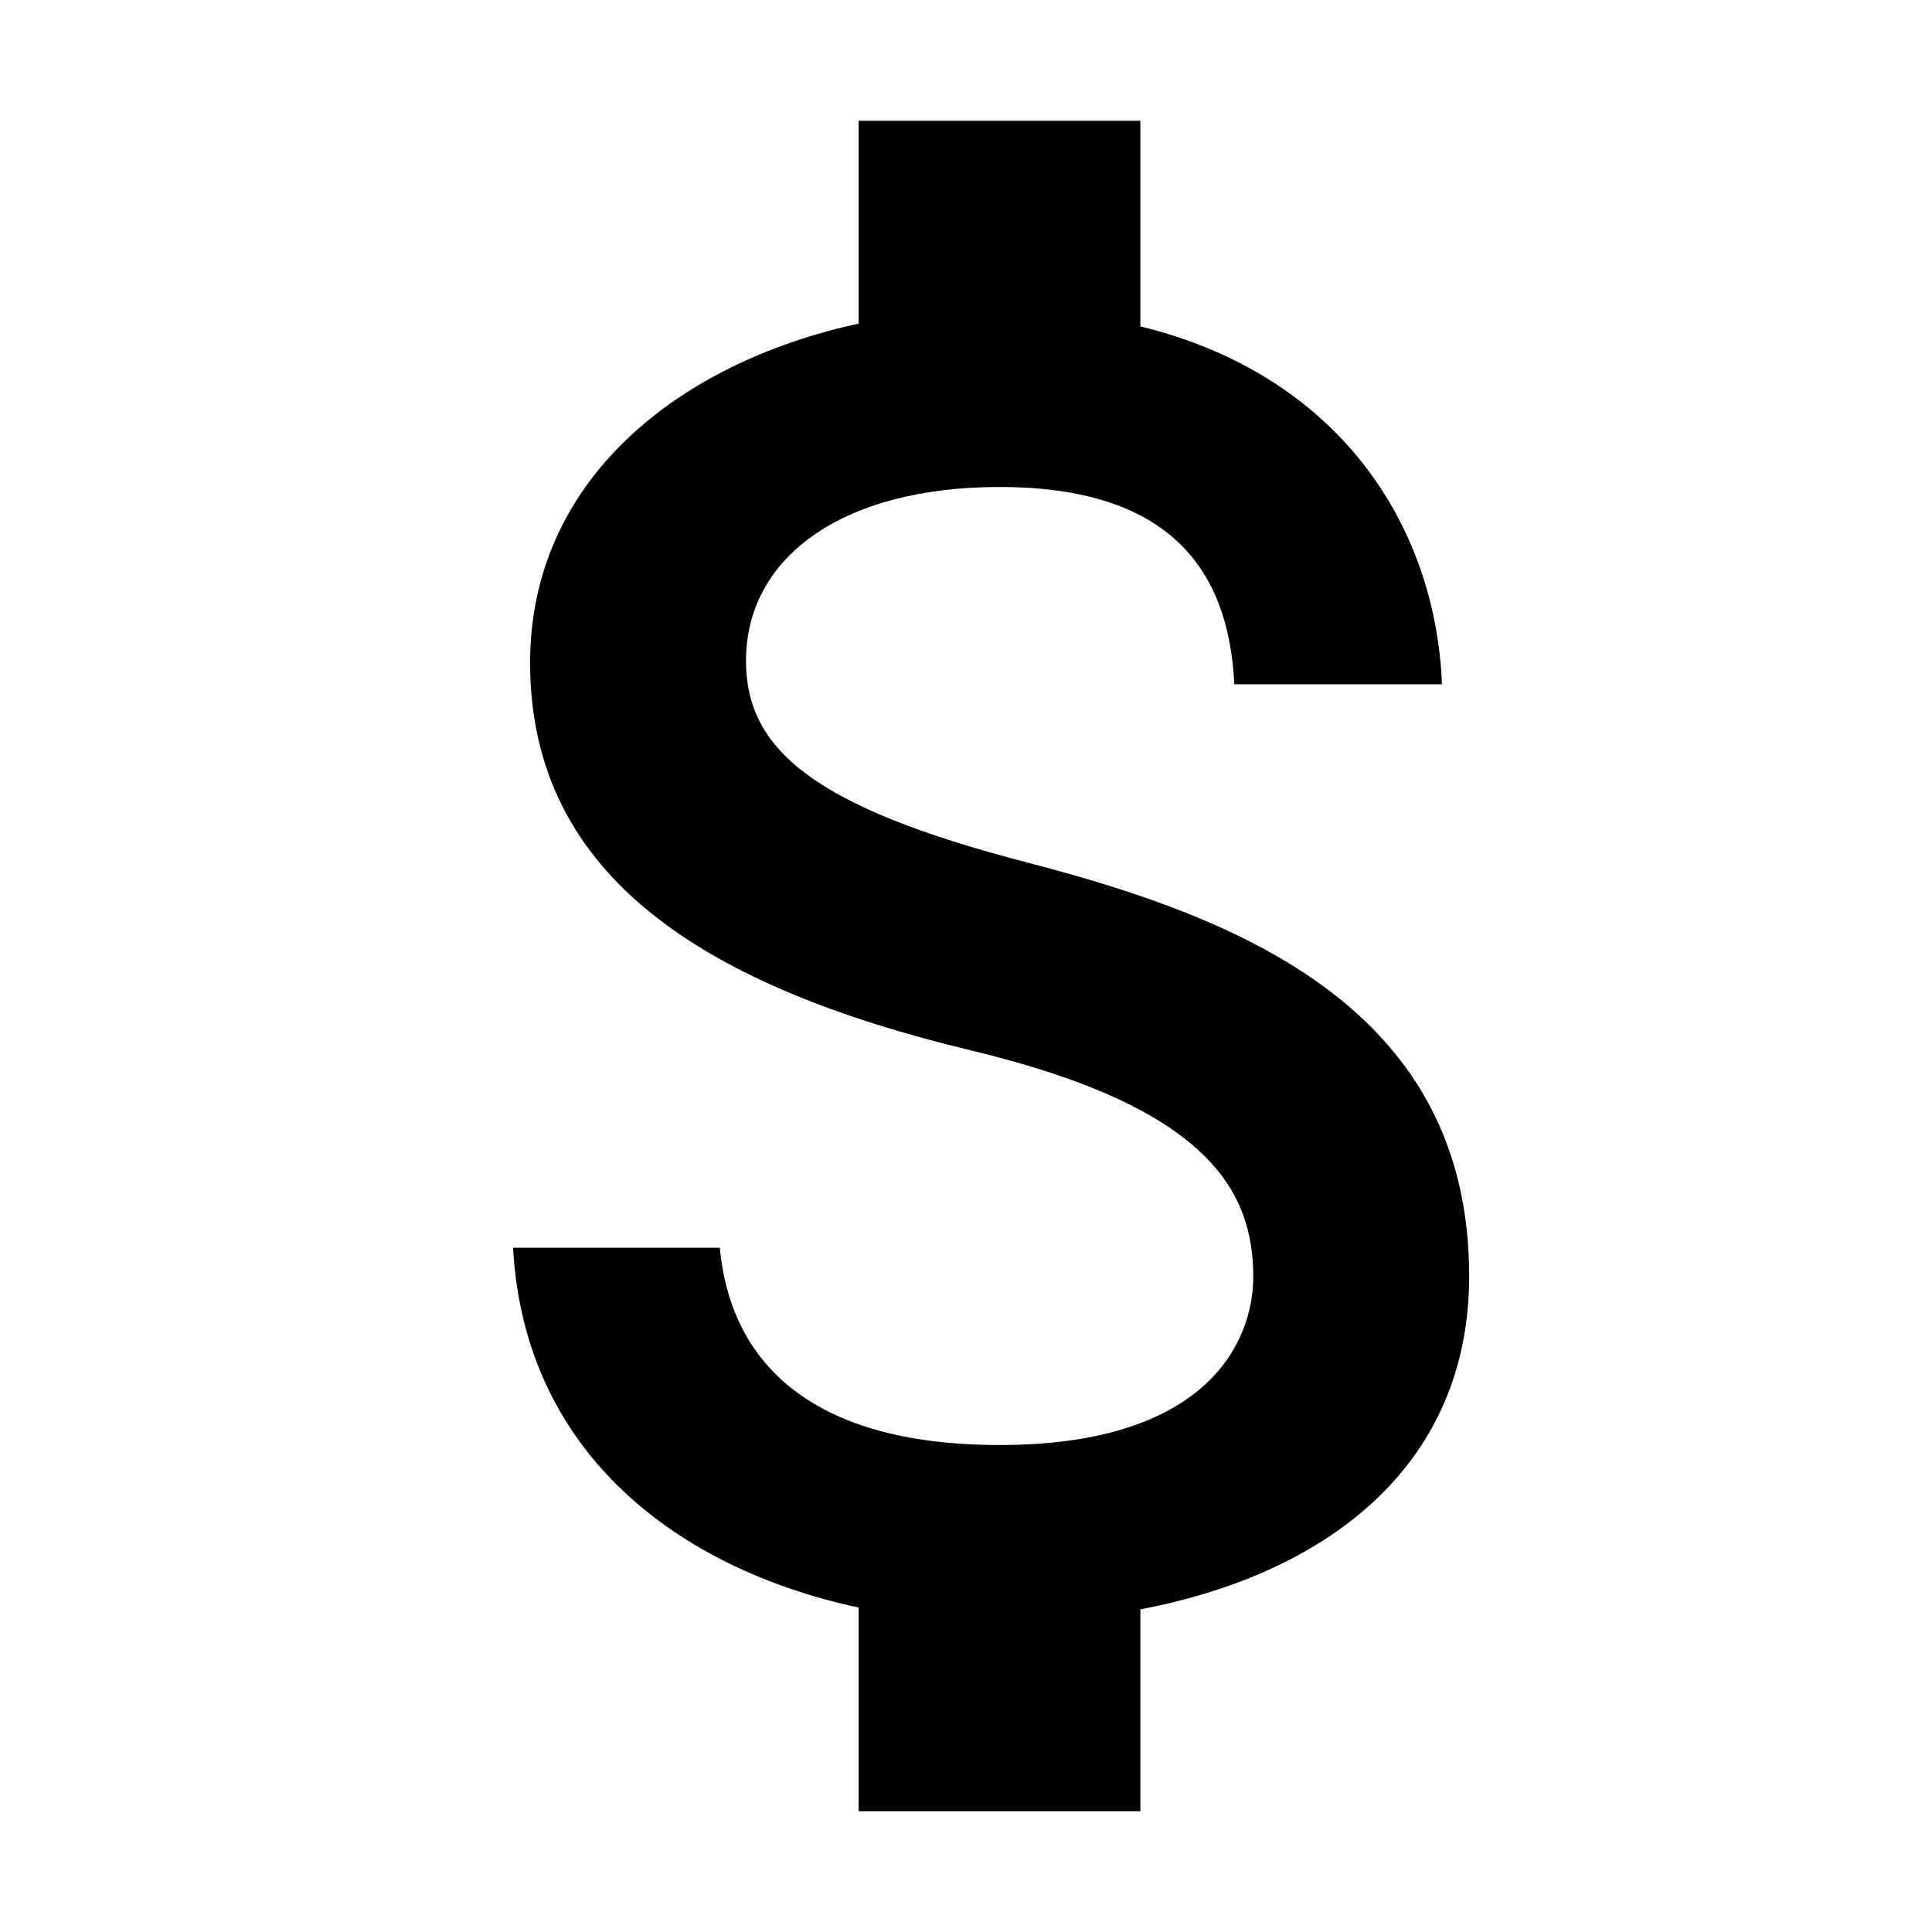 <svg width="16" height="16" viewBox="0 0 16 16" xmlns="http://www.w3.org/2000/svg">
    <title>
        icon_money_16px
    </title>
    <g fill="none" fill-rule="evenodd">
        <path d="M8.511 7.144c-1.765-.458-2.333-.933-2.333-1.672 0-.848.785-1.439 2.1-1.439 1.384 0 1.898.661 1.944 1.634h1.72c-.055-1.338-.872-2.567-2.498-2.964V1H7.111v1.68C5.602 3.007 4.39 3.987 4.39 5.488c0 1.796 1.485 2.69 3.655 3.212 1.945.467 2.334 1.151 2.334 1.874 0 .537-.381 1.393-2.1 1.393-1.602 0-2.232-.716-2.318-1.634H4.249c.093 1.704 1.369 2.66 2.862 2.98V15h2.333v-1.672c1.517-.288 2.723-1.167 2.723-2.761 0-2.21-1.89-2.964-3.656-3.423z" fill="#000"/>
        <path d="M0 0h16v16H0z"/>
    </g>
</svg>
